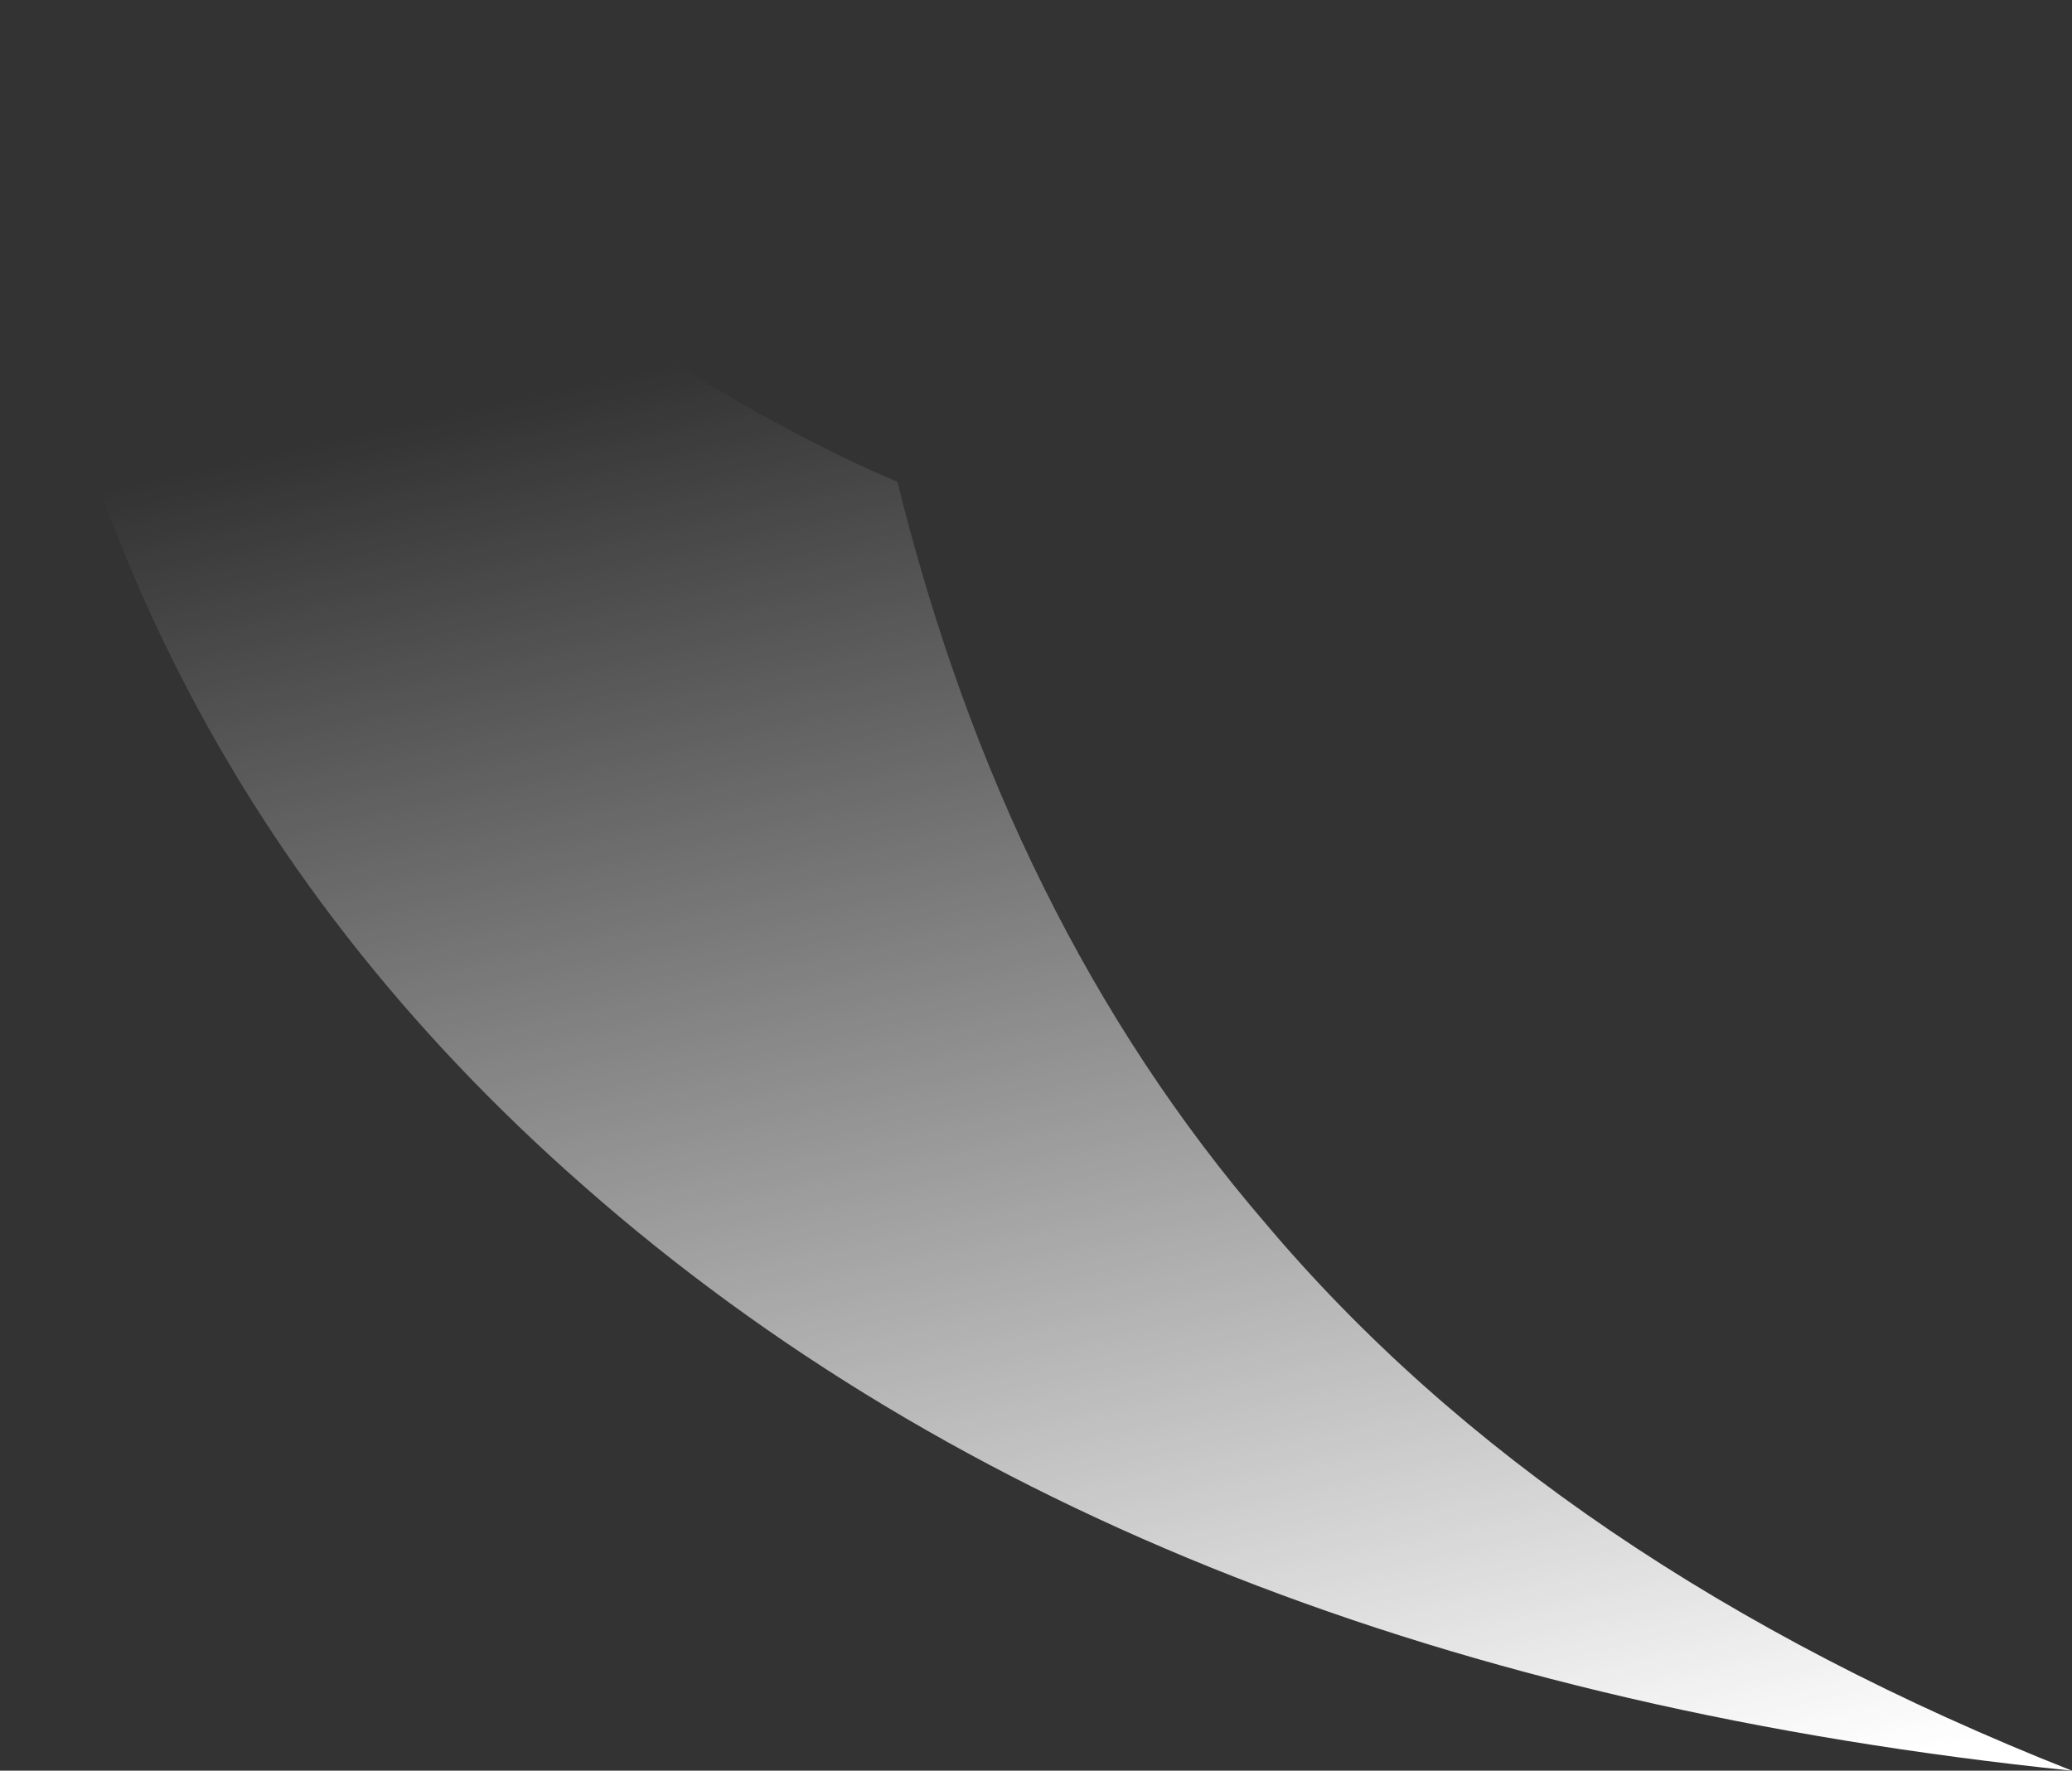 <?xml version="1.0" encoding="UTF-8" standalone="no"?>
<svg xmlns:ffdec="https://www.free-decompiler.com/flash" xmlns:xlink="http://www.w3.org/1999/xlink" ffdec:objectType="frame" height="102.9px" width="120.4px" xmlns="http://www.w3.org/2000/svg">
  <rect width="100%" height="100%" fill="#333333" stroke="none"/>
  <g transform="matrix(1.0, 0.0, 0.0, 1.0, 60.2, 102.9)">
    <use ffdec:characterId="718" height="14.7" transform="matrix(7.0, 0.0, 0.0, 7.0, -60.2, -102.9)" width="17.2" xlink:href="#shape0"/>
  </g>
  <defs>
    <g id="shape0" transform="matrix(1.0, 0.0, 0.0, 1.0, 8.6, 14.7)">
      <path d="M-1.15 -10.7 Q-0.25 -7.05 1.9 -4.55 4.3 -1.7 8.6 0.0 0.85 -0.8 -3.75 -4.85 -8.2 -8.75 -8.6 -14.7 -7.65 -14.85 -5.35 -13.3 -3.45 -11.95 -3.35 -11.9 -2.1 -11.1 -1.15 -10.7" fill="url(#gradient0)" fill-rule="evenodd" stroke="none"/>
    </g>
    <linearGradient gradientTransform="matrix(0.002, 0.008, -0.009, 0.002, 1.2, -5.7)" gradientUnits="userSpaceOnUse" id="gradient0" spreadMethod="pad" x1="-819.2" x2="819.2">
      <stop offset="0.0" stop-color="#ffffff" stop-opacity="0.0"/>
      <stop offset="1.0" stop-color="#ffffff"/>
    </linearGradient>
  </defs>
</svg>

